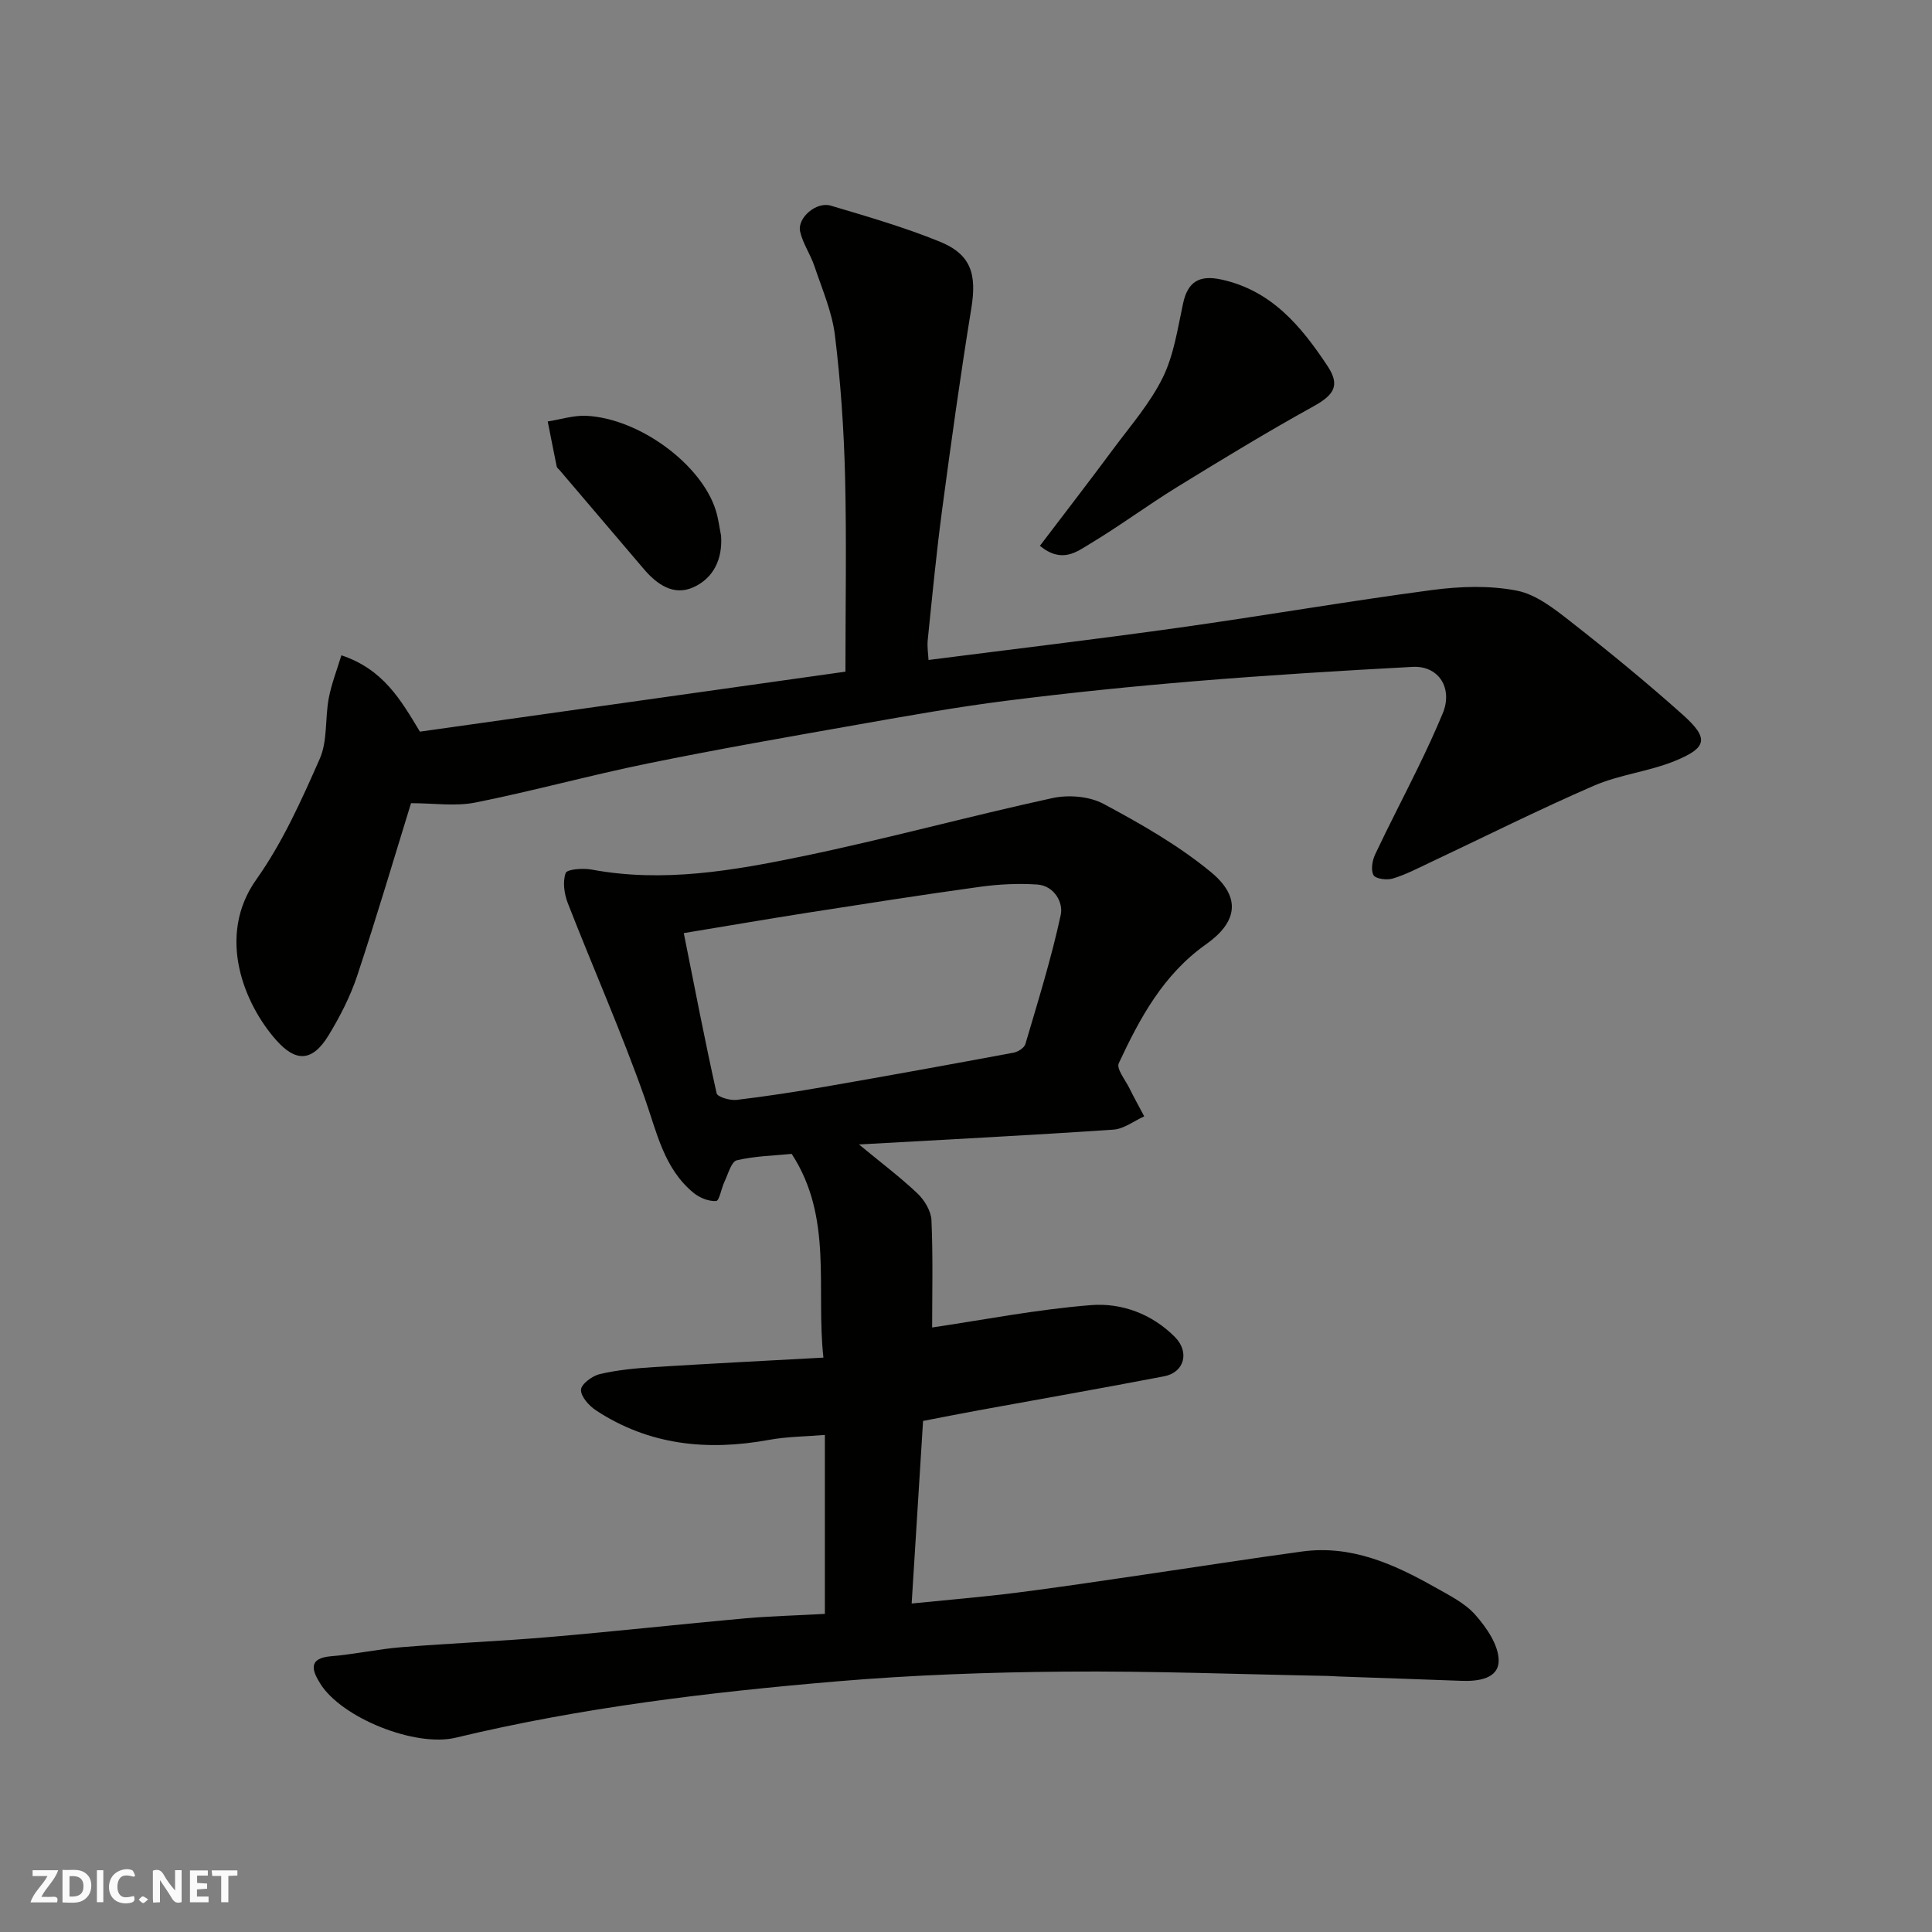 <svg enable-background="new 0 0 400 400" viewBox="0 0 400 400" xmlns="http://www.w3.org/2000/svg"><rect x="0" y="0" width="400" height="400" fill="#808080" stroke="none"/><g fill="#fafafb"><path d="m37.59 393.81c-.92.31-1.52.05-2-.78-.7-1.2-1.52-2.34-2.47-3.78v4.59c-.55.03-.95.05-1.41.07-.03-.37-.06-.64-.06-.91 0-1.91 0-3.81 0-5.7 1.13-.41 1.77-.03 2.29.91.62 1.11 1.38 2.14 2.31 3.19v-4.2h1.35v6.61z"/><path d="m12.94 393.88v-6.75c1.9.19 3.93-.54 5.37 1.29.8 1.01.78 2.88.03 3.97-1.37 1.97-3.4 1.51-5.4 1.49m1.45-1.22c2.04.12 2.92-.58 2.89-2.21-.03-1.51-.98-2.19-2.89-2z"/><path d="m11.81 393.87h-5.49c.68-2.18 2.47-3.48 3.51-5.45h-3.08v-1.21h5.29c-.71 2.13-2.44 3.48-3.47 5.51.86 0 1.63.04 2.39-.01.79-.05 1.14.21.85 1.16"/><path d="m39.33 393.86v-6.61h3.7v1.07h-2.22v1.52c.68.04 1.34.09 2.07.13v1.07c-.72.05-1.38.09-2.1.14v1.48h2.4v1.19h-3.85z"/><path d="m27.71 388.56c-1.15-.3-2.46-.61-3.1.64-.37.73-.41 1.93-.06 2.67.63 1.35 1.99.93 3.17.68.35.94-.01 1.32-.93 1.46-1.62.25-3.05-.27-3.76-1.48-.73-1.24-.6-3.03.31-4.17.88-1.11 2.71-1.7 4-1.16.32.13.44.74.65 1.12-.1.08-.19.16-.28.24"/><path d="m49.15 387.24v1.07c-.59.02-1.17.05-1.87.08v5.44h-1.48v-5.44h-1.85c-.05-.4-.08-.73-.13-1.15z"/><path d="m20.06 387.21h1.33v6.62h-1.33z"/><path d="m30.68 393.25c-.49.38-.8.79-1.05.76-.32-.05-.6-.45-.9-.7.26-.24.51-.64.8-.67.29-.04.62.3 1.15.61"/></g><path d="m170.78 334.14c0-12.56 0-24.5 0-37.05-3.92.33-7.8.33-11.56 1.02-12.73 2.33-24.82 1.13-35.83-6.11-1.44-.95-3.16-2.87-3.1-4.27.05-1.18 2.35-2.89 3.92-3.25 3.65-.85 7.45-1.2 11.21-1.44 11.68-.73 23.36-1.32 35.06-1.96-1.58-14.31 2.04-28.98-6.57-42.18-3.6.36-7.58.43-11.37 1.33-1.13.27-1.78 2.83-2.53 4.39-.66 1.38-1.08 4-1.74 4.04-1.54.1-3.44-.67-4.69-1.7-6.14-5.07-7.58-12.5-10.09-19.61-4.81-13.63-10.68-26.89-15.94-40.38-.74-1.91-1.09-4.42-.43-6.22.3-.81 3.6-1.04 5.39-.71 14.77 2.75 29.26.22 43.58-2.74 17.35-3.59 34.46-8.29 51.78-12.06 3.33-.73 7.64-.39 10.58 1.18 7.74 4.14 15.51 8.58 22.25 14.13 6.5 5.36 5.31 10.49-.97 14.93-8.89 6.28-13.72 15.28-18.1 24.65-.54 1.14 1.37 3.47 2.22 5.21.96 1.95 2.03 3.86 3.05 5.79-2.12.95-4.2 2.6-6.38 2.75-17.25 1.17-34.52 2.05-52.68 3.07 4.53 3.74 8.51 6.73 12.1 10.13 1.46 1.38 2.82 3.64 2.91 5.56.33 7.55.14 15.12.14 22.2 10.45-1.54 21.62-3.74 32.9-4.63 6.32-.5 12.6 1.81 17.36 6.6 3.09 3.11 1.97 7.34-2.24 8.14-12.8 2.46-25.65 4.71-38.47 7.05-3.8.7-7.58 1.45-11.43 2.19-.79 12.75-1.56 25.05-2.36 37.8 7.71-.78 14.69-1.35 21.64-2.23 8.92-1.13 17.81-2.48 26.71-3.78 10.83-1.58 21.65-3.28 32.49-4.76 10.14-1.38 18.95 2.57 27.45 7.37 2.97 1.68 6.25 3.29 8.43 5.77 2.31 2.62 4.79 6.22 4.81 9.41.02 3.77-4.17 4.36-7.68 4.23-8.46-.32-16.91-.6-25.37-.9-.83-.03-1.66-.11-2.49-.12-18.09-.34-36.19-1.04-54.28-.89-15.7.13-31.44.69-47.08 2.01-26.56 2.25-53.03 5.42-79.02 11.67-8.36 2.01-23.57-4.05-28.04-11.17-1.63-2.61-2.72-5.29 2.27-5.7 4.87-.4 9.69-1.48 14.57-1.87 10.19-.82 20.41-1.23 30.59-2.1 13.58-1.16 27.13-2.66 40.7-3.89 5.37-.45 10.77-.59 16.33-.9zm-29.21-140.95c2.3 11.51 4.39 22.38 6.8 33.17.17.75 2.77 1.52 4.13 1.36 6.15-.73 12.29-1.68 18.39-2.74 13.01-2.26 26-4.62 38.98-7.04.91-.17 2.2-1 2.43-1.79 2.61-8.87 5.37-17.72 7.32-26.75.55-2.56-1.37-6.04-4.89-6.27-3.93-.26-7.96-.06-11.87.48-11.97 1.65-23.91 3.53-35.86 5.39-8.2 1.29-16.38 2.7-25.43 4.19z" fill="#010100"/><path d="m85.1 166.29c-3.47 11.22-7.1 23.53-11.14 35.71-1.43 4.3-3.55 8.44-5.91 12.32-3.51 5.77-6.96 5.4-10.81 1.09-6.65-7.46-12.53-21.57-4.16-33.34 5.4-7.61 9.33-16.37 13.12-24.97 1.64-3.72 1.08-8.36 1.86-12.52.57-3.01 1.71-5.9 2.62-8.91 8.65 2.9 12.23 9.12 16.26 15.81 29.14-4.11 58.89-8.31 88.1-12.42 0-13.78.25-27.19-.08-40.58-.25-9.71-.92-19.45-2.1-29.09-.6-4.85-2.66-9.55-4.23-14.25-.82-2.46-2.41-4.7-2.97-7.19-.64-2.84 3.35-6.27 6.35-5.37 7.59 2.26 15.24 4.47 22.56 7.45 6.51 2.65 7.68 6.75 6.53 13.82-2.26 13.87-4.19 27.8-6.05 41.74-1.19 8.94-2.05 17.92-2.97 26.89-.15 1.43.1 2.91.16 4.16 17.55-2.25 34.77-4.29 51.93-6.7 17.48-2.45 34.88-5.47 52.38-7.79 5.76-.76 11.87-.97 17.51.14 4.03.79 7.84 3.83 11.25 6.5 7.88 6.17 15.64 12.53 23.1 19.2 5.43 4.86 5.1 6.81-1.68 9.57-5.39 2.19-11.43 2.81-16.75 5.12-11.5 4.99-22.72 10.62-34.07 15.97-2.48 1.17-4.94 2.46-7.55 3.24-1.22.37-3.53.08-3.98-.69-.6-1.05-.27-3.04.33-4.31 2.86-6.07 5.98-12.02 8.92-18.06 1.79-3.67 3.51-7.37 5.07-11.14 2.14-5.15-.78-9.91-6.24-9.62-14.98.8-29.96 1.72-44.9 2.95-13.09 1.08-26.16 2.41-39.19 4.06-10.2 1.29-20.34 3.1-30.48 4.89-14.61 2.58-29.24 5.13-43.78 8.1-11.95 2.44-23.74 5.7-35.71 8.09-4.14.82-8.56.13-13.3.13z" fill="#010100"/><path d="m215.3 113.01c5.15-6.78 10.21-13.33 15.14-19.98 3.59-4.85 7.67-9.51 10.3-14.86 2.3-4.67 3.08-10.15 4.2-15.34.97-4.53 3.39-5.93 7.87-4.97 10.47 2.26 16.61 9.72 22.06 17.95 2.65 4.01 1.31 5.98-2.97 8.34-9.55 5.28-18.88 10.96-28.18 16.68-6.1 3.76-11.88 8.05-18.02 11.74-2.74 1.65-5.82 4.18-10.4.44z" fill="#010100"/><path d="m149.29 110.91c.34 4.82-1.54 8.75-5.67 10.65s-7.6-.54-10.36-3.79c-5.79-6.82-11.6-13.62-17.39-20.42-.21-.25-.55-.48-.61-.77-.64-3.1-1.24-6.22-1.86-9.32 2.68-.42 5.38-1.3 8.03-1.17 10.99.56 23.82 10.08 26.77 19.59.53 1.69.74 3.48 1.09 5.23z" fill="#010100"/></svg>
